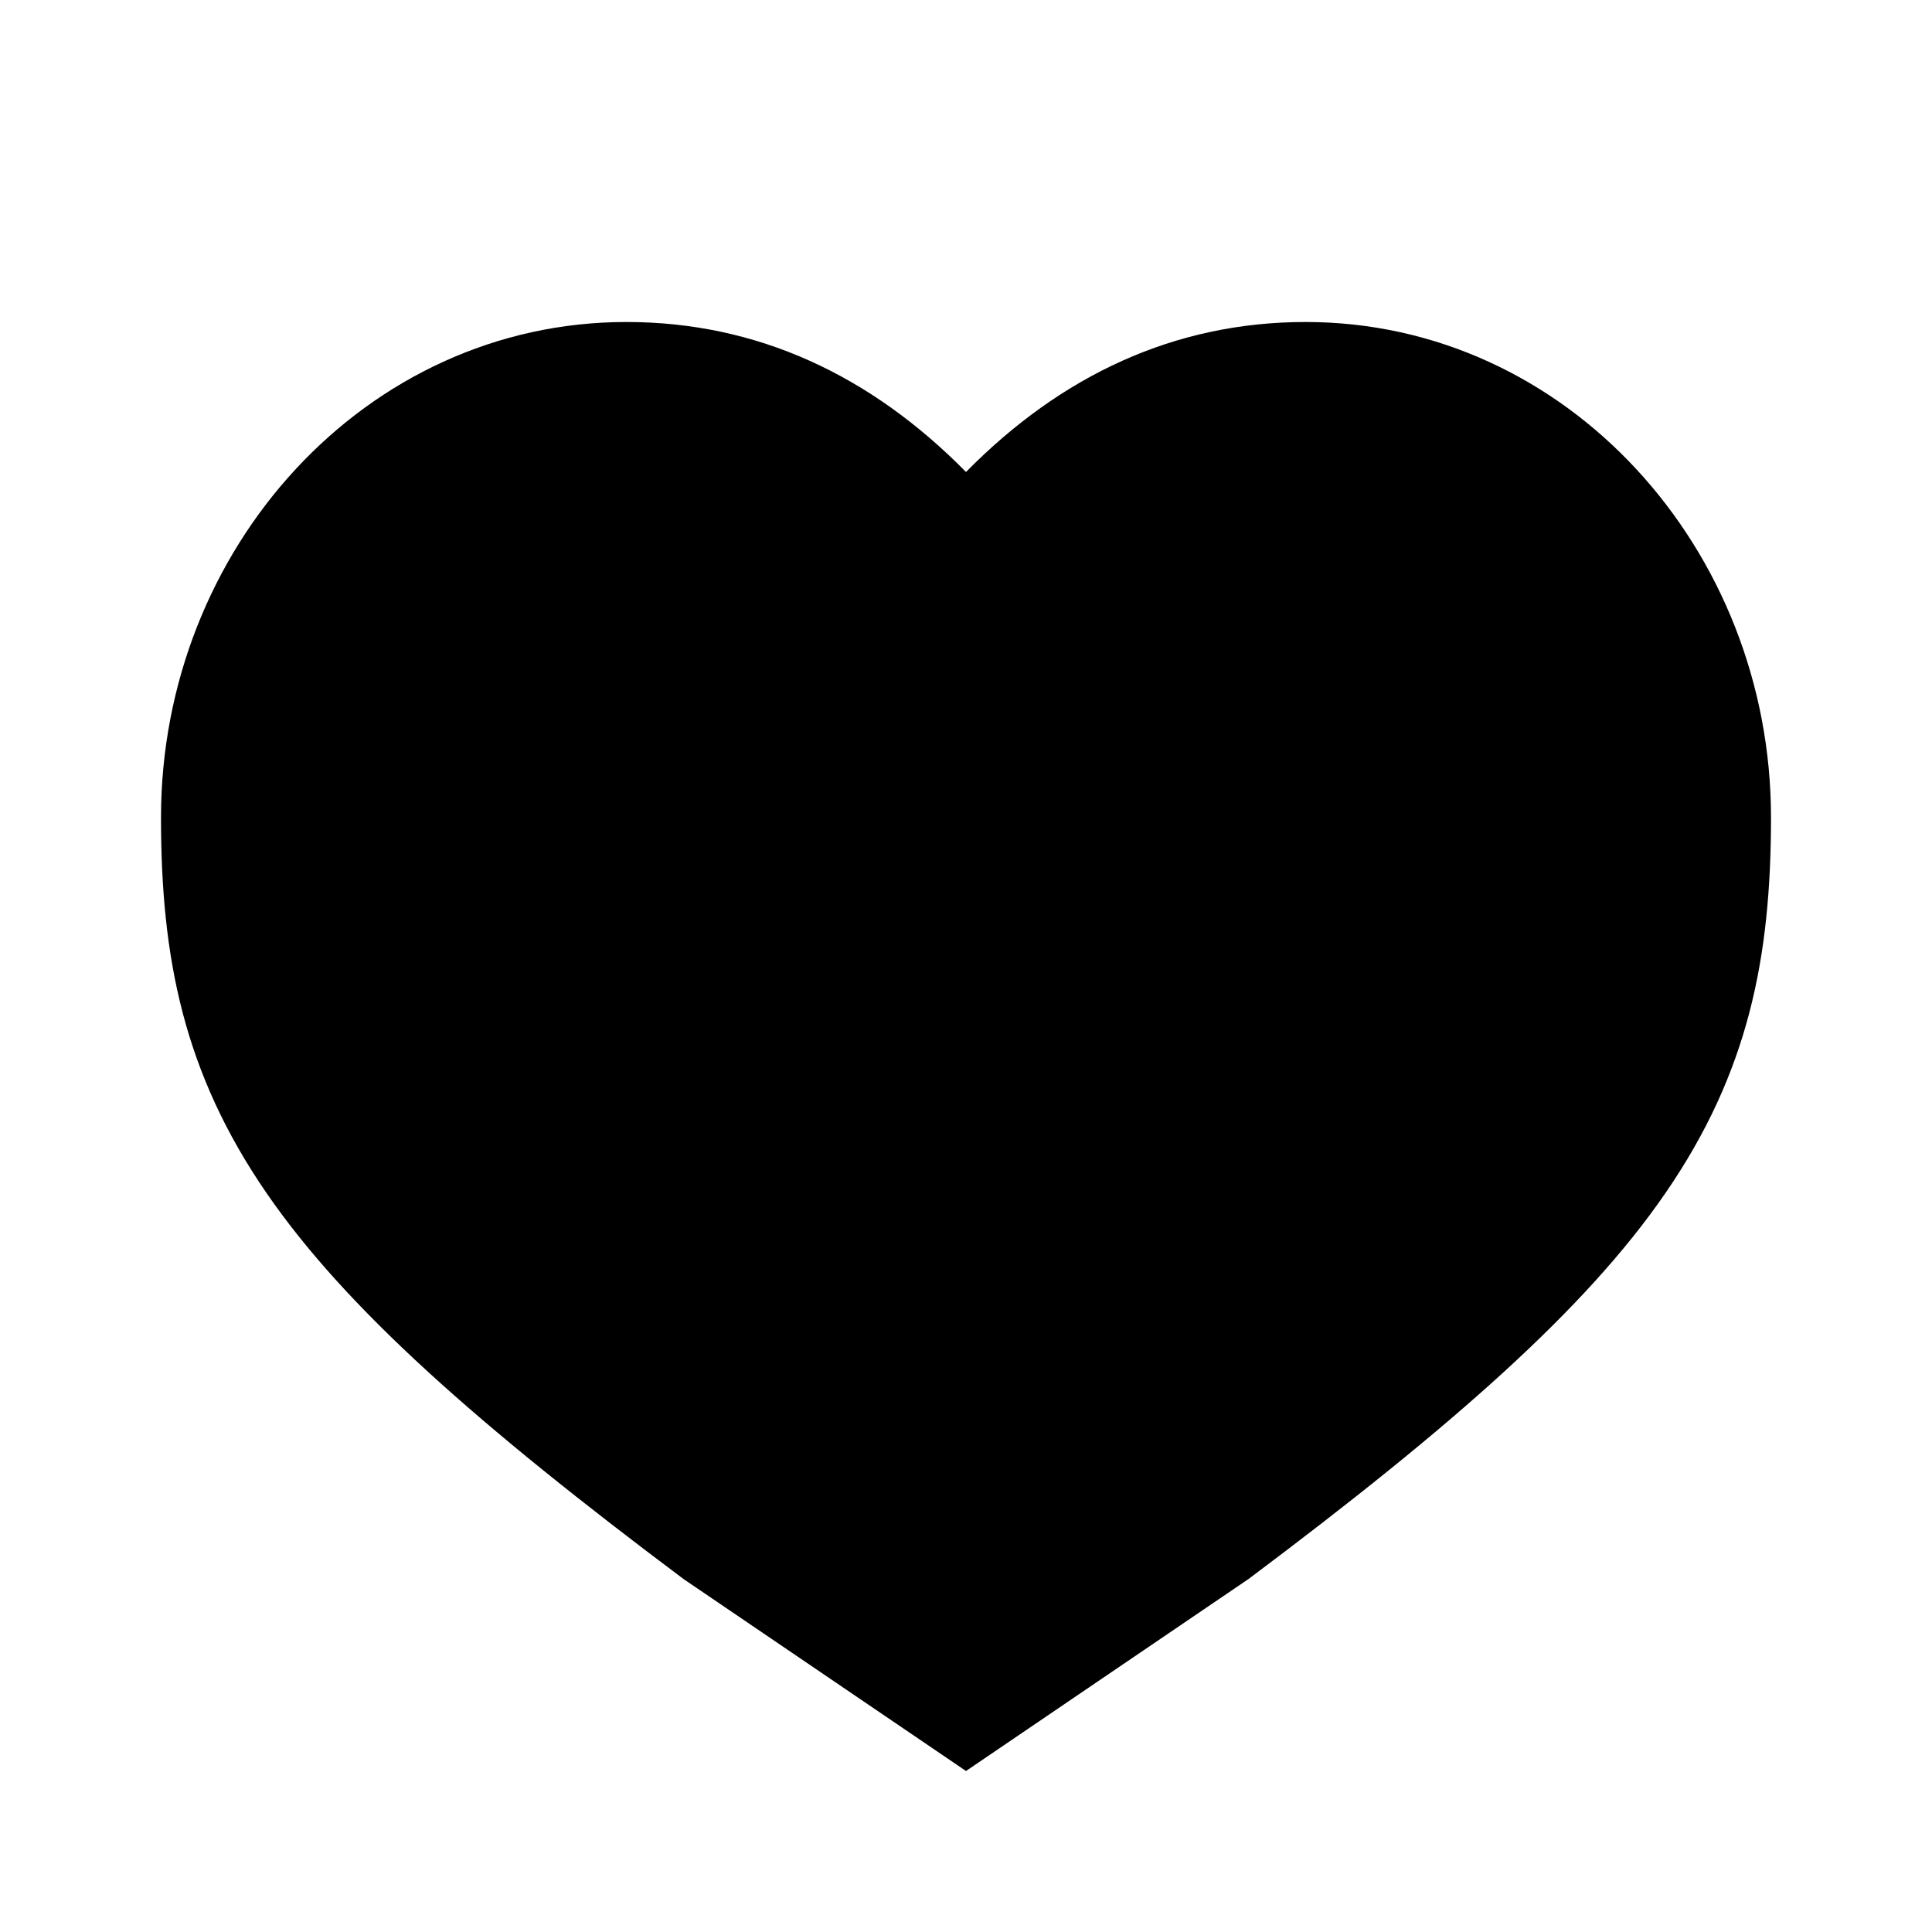 <svg className="fill-accent-red" width="20px" height="20px" zoomAndPan="magnify" viewBox="0 0 810 810" preserveAspectRatio="xMidYMid meet" version="1.0"><defs>
    <clipPath id="6c326d0963"><path d="M 92 177.246 L 729 177.246 L 729 713.254 L 92 713.254 Z M 92 177.246 " clip-rule="nonzero"/></clipPath>
    <clipPath id="54e3de31d4"><path d="M 116.566 262.828 C 66.723 344.66 101.289 424.305 147.066 466.578 L 414.73 713.254 L 676.746 467.457 C 719.32 421.984 735.176 373.75 726.578 320.039 C 714.059 245.742 650.32 188.098 571.582 179.863 C 523.289 174.945 476.641 187.996 440.23 217.062 C 430.434 224.879 421.672 233.621 414.039 243.125 C 404.984 232.305 394.363 222.41 382.352 213.637 C 340.484 183.074 287.188 171.141 235.996 180.375 C 187.512 189.371 143.988 219.414 116.566 262.828 Z M 116.566 262.828 " clip-rule="nonzero"/></clipPath></defs>
    <path d="M 262.617 135 C 153.125 135 67.5 230.168 67.5 342.762 C 67.5 401.324 76.871 449.551 111.809 500.289 C 145.141 548.707 200.574 597.562 286.582 662.023 L 405 742.5 L 523.41 662.035 C 609.422 597.57 664.859 548.707 698.191 500.289 C 733.129 449.551 742.5 401.324 742.5 342.762 C 742.5 230.168 656.875 135 547.383 135 C 492.441 135 444.887 157.383 405 197.883 C 365.113 157.383 317.555 135 262.617 135 Z M 262.617 202.5 C 194.922 202.5 135 262.762 135 342.762 C 135 361.289 136.047 377.578 138.664 392.598 C 143.043 417.758 151.812 439.363 167.406 462.016 C 193.906 500.504 241.266 543.711 327.09 608.031 L 405 666.543 L 482.91 608.031 C 568.734 543.711 616.098 500.504 642.598 462.016 C 667.496 425.844 675 392.328 675 342.762 C 675 262.762 615.078 202.5 547.383 202.5 C 505.68 202.5 467.441 222.285 432.113 269.941 C 425.746 278.531 415.688 283.594 405 283.594 C 394.312 283.594 384.254 278.531 377.887 269.941 C 342.559 222.285 304.32 202.5 262.617 202.5 Z M 262.617 202.5 " fill-opacity="1" fill-rule="evenodd"/>
    <g clip-path="url(#6c326d0963)"><g clip-path="url(#54e3de31d4)">
        <path d="M 91.285 177.246 L 729.891 177.246 L 729.891 713.254 L 91.285 713.254 Z M 91.285 177.246 " fill-opacity="1" fill-rule="nonzero"/></g></g>
</svg>